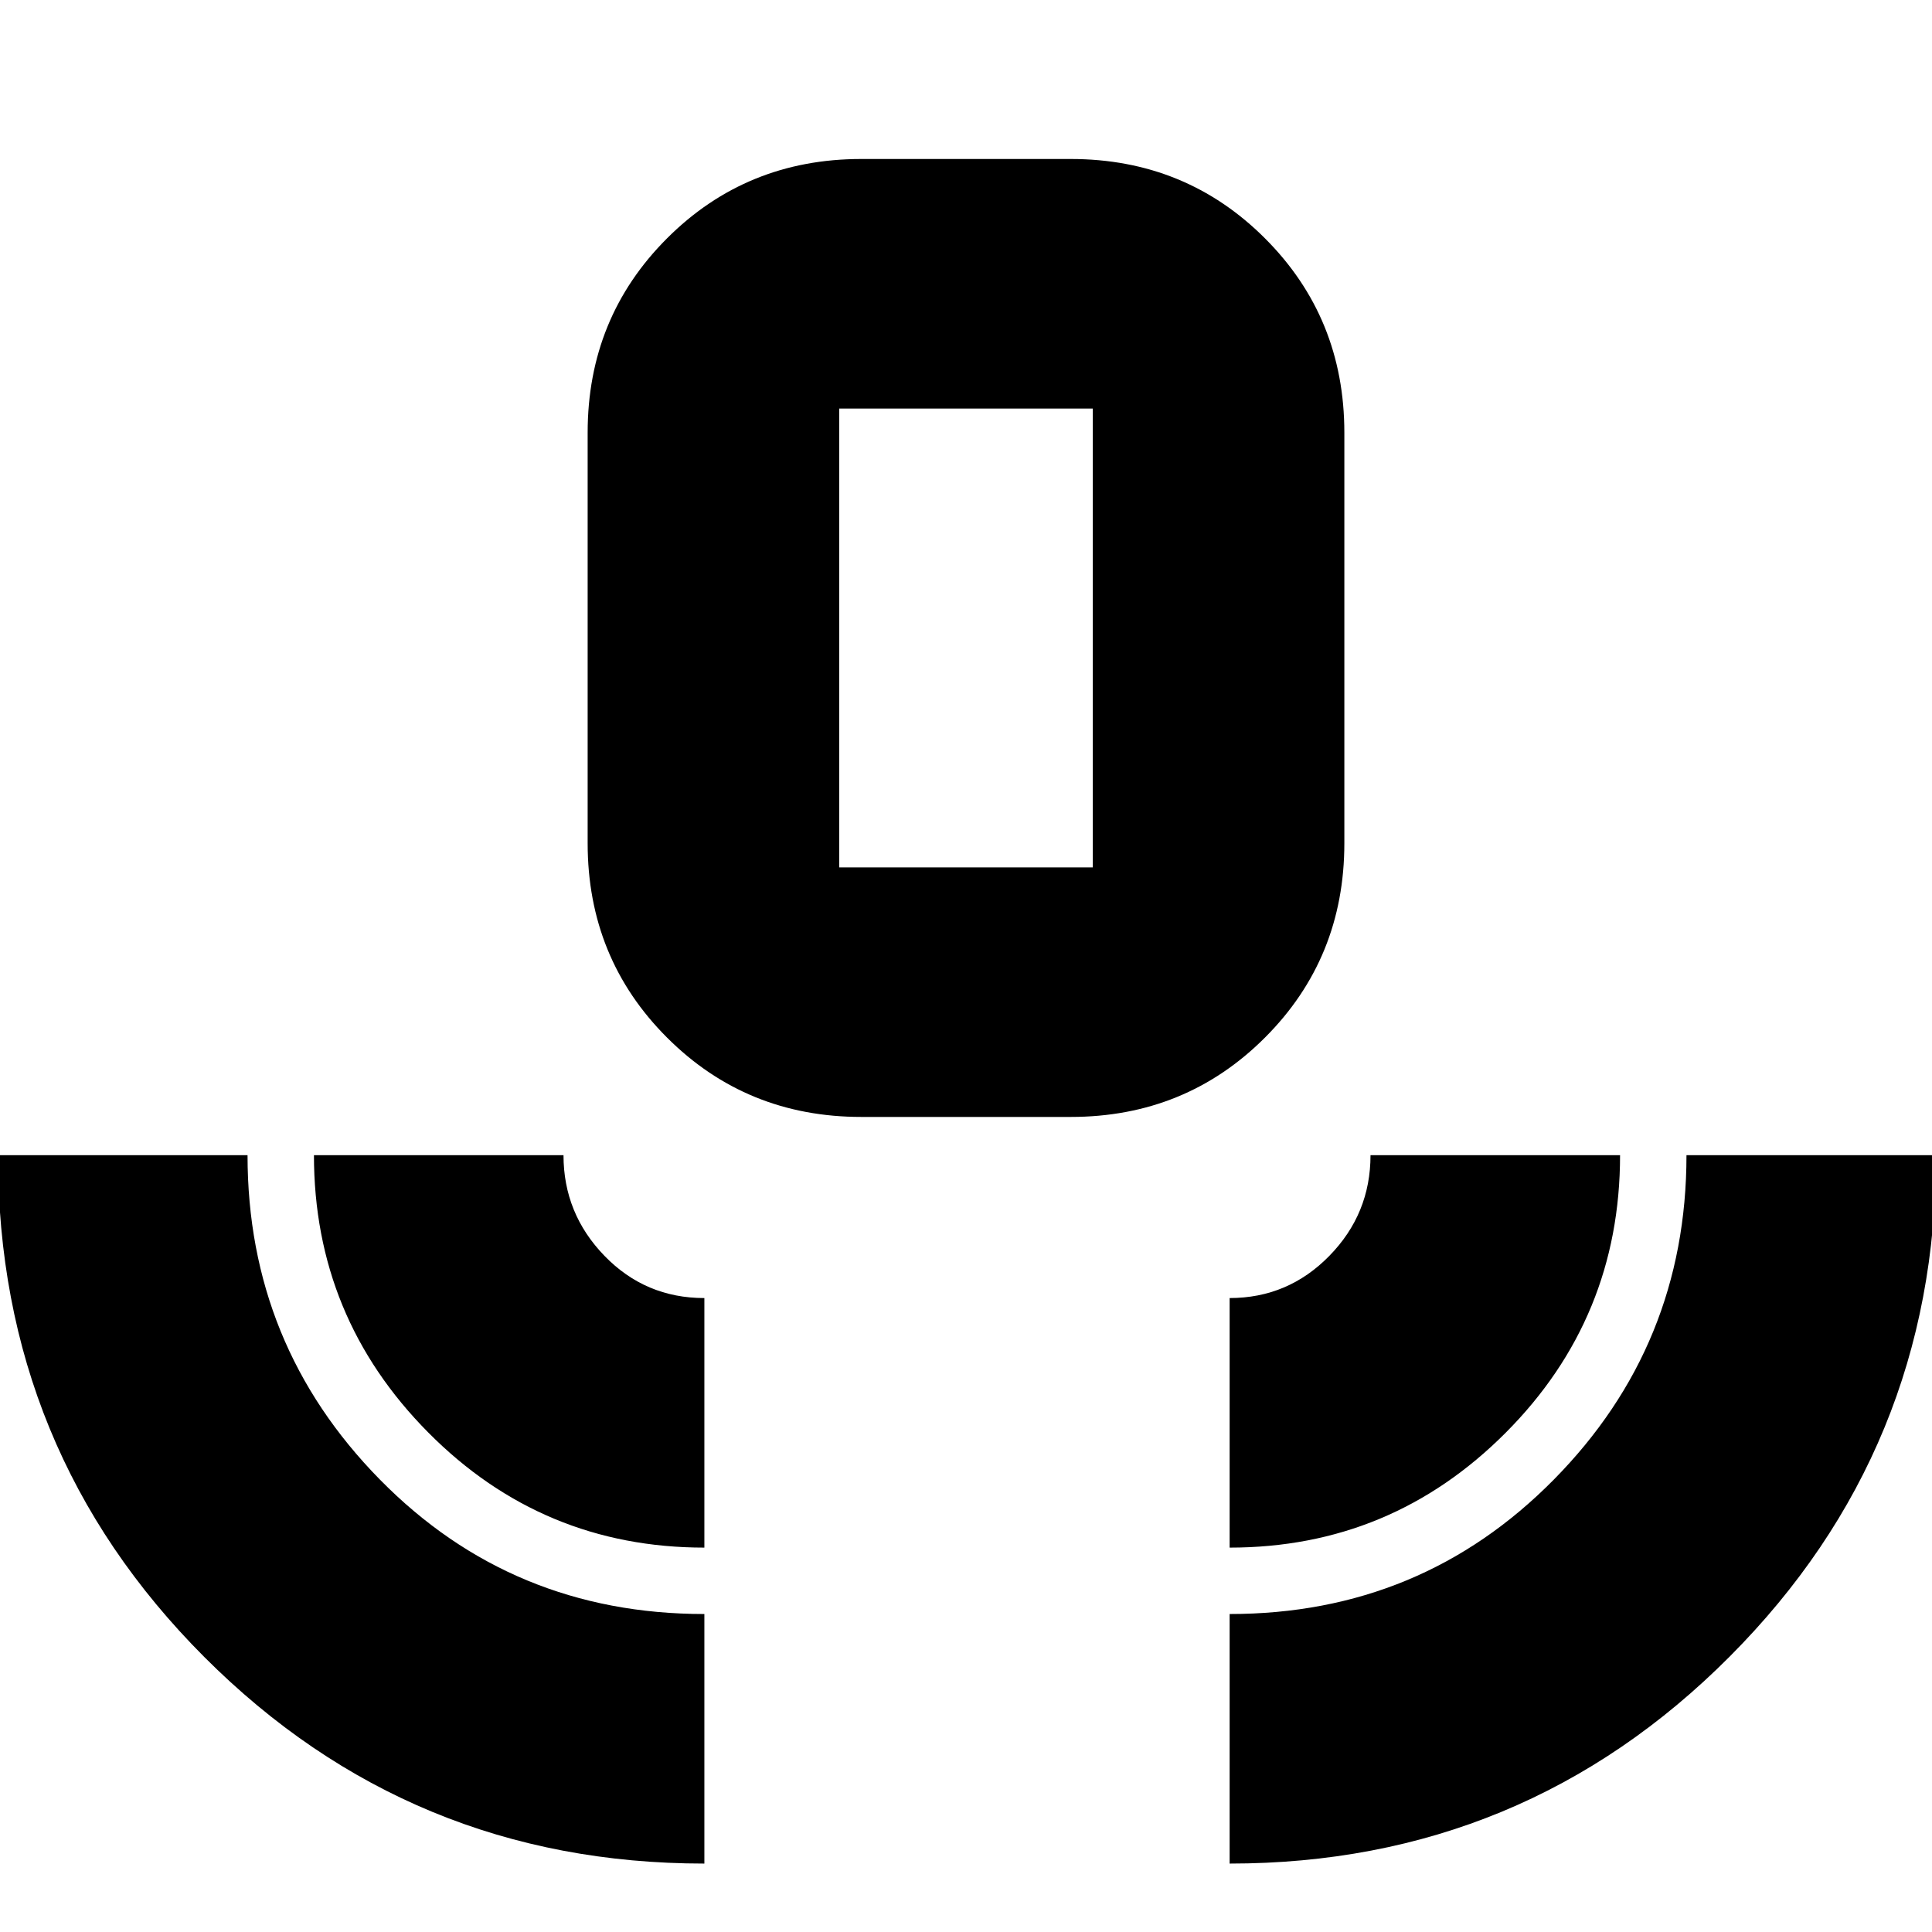 <svg xmlns="http://www.w3.org/2000/svg" height="24" viewBox="0 -960 960 960" width="24"><path d="M350-34q-146 0-248.5-102.663Q-1-239.325-1-386h124q0 94.25 65.708 161.125Q254.417-158 350-158v124Zm0-157q-80.5 0-137.25-57.25T156-386h124q0 29 20.34 50T350-315v124Zm78-214q-57.125 0-96.562-39.438Q292-483.875 292-541v-204q0-57.125 39.438-96.562Q370.875-881 428-881h104q57.125 0 96.562 39.438Q668-802.125 668-745v204q0 57.125-39.438 96.562Q589.125-405 532-405H428Zm-11-124h126v-228H417v228Zm194 338v-124q29 0 49.5-20.92T681-386h124q0 80.917-56.875 137.958Q691.25-191 611-191Zm0 157v-124q95.167 0 161.083-66.792Q838-291.583 838-386h124q0 146.212-102.5 249.106T611-34ZM417-529h126-126Z"/></svg>